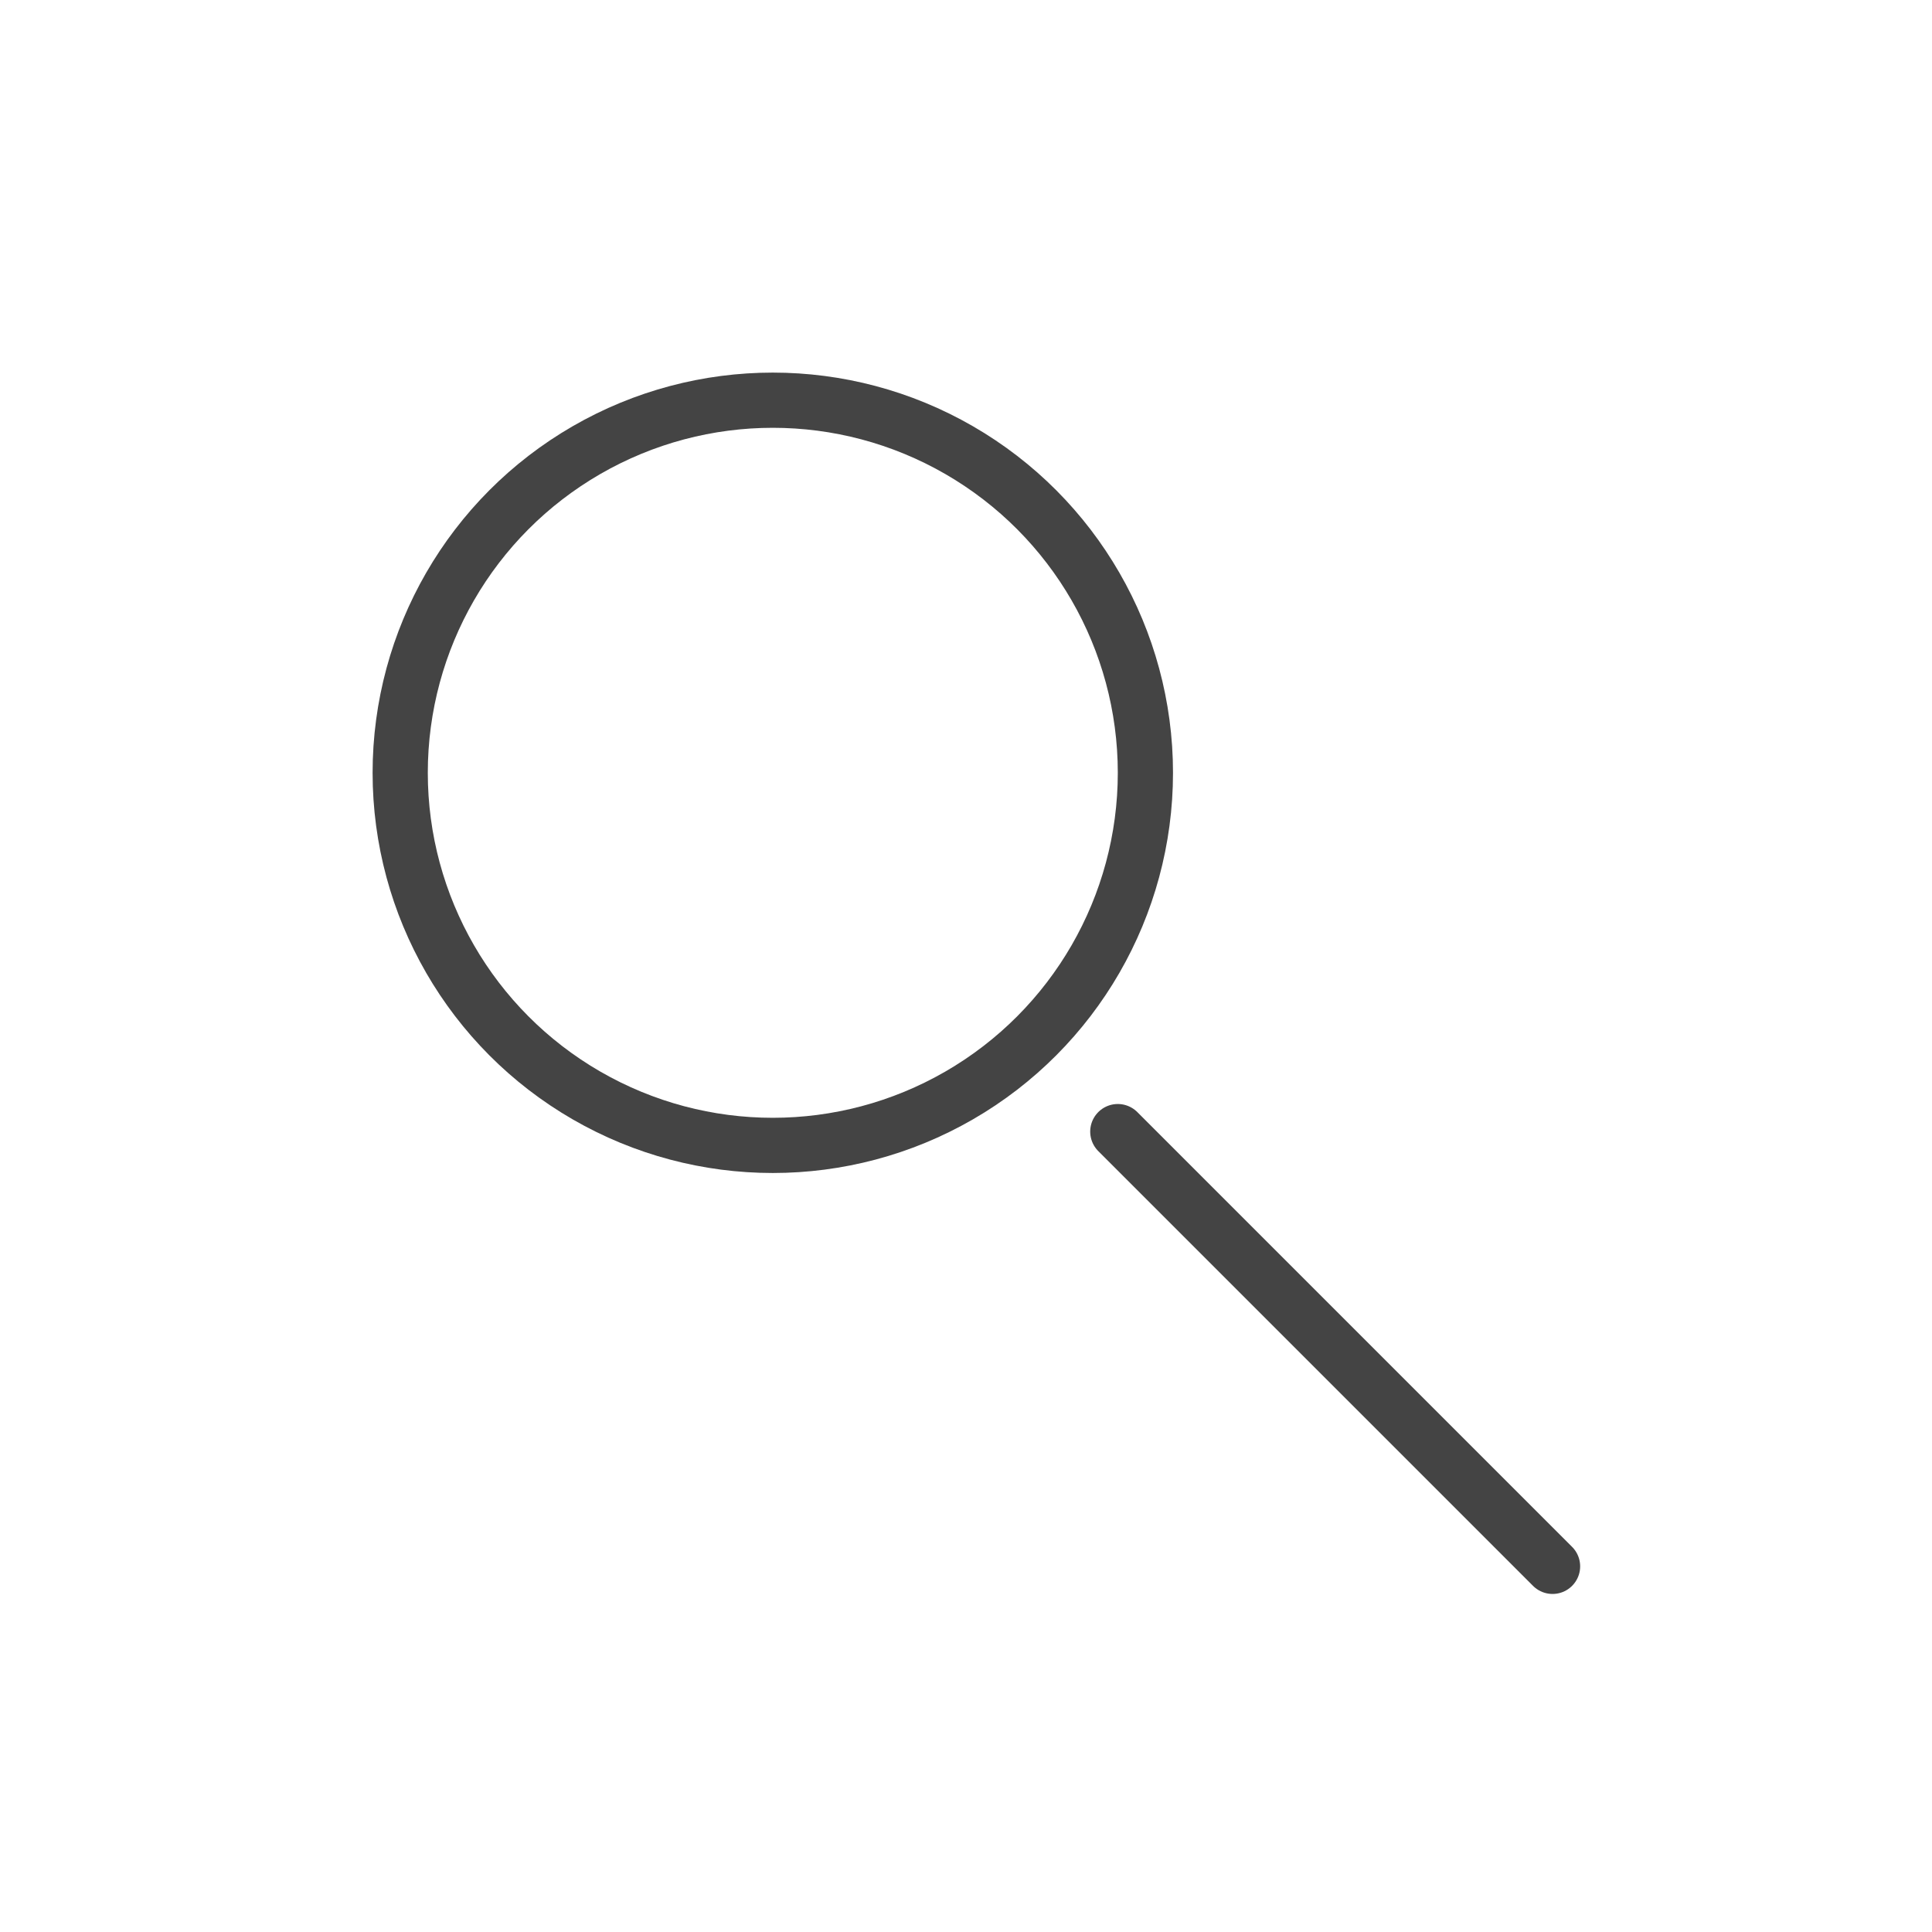 <svg width="140" height="140" viewBox="0 0 140 140" fill="none" xmlns="http://www.w3.org/2000/svg">
<rect width="140" height="140" fill="white"/>
<path d="M81 82L112.504 113.504" stroke="#444444" stroke-width="4" stroke-linecap="round" stroke-linejoin="round"/>
<circle cx="56" cy="56" r="27" stroke="#444444" stroke-width="4"/>
</svg>
